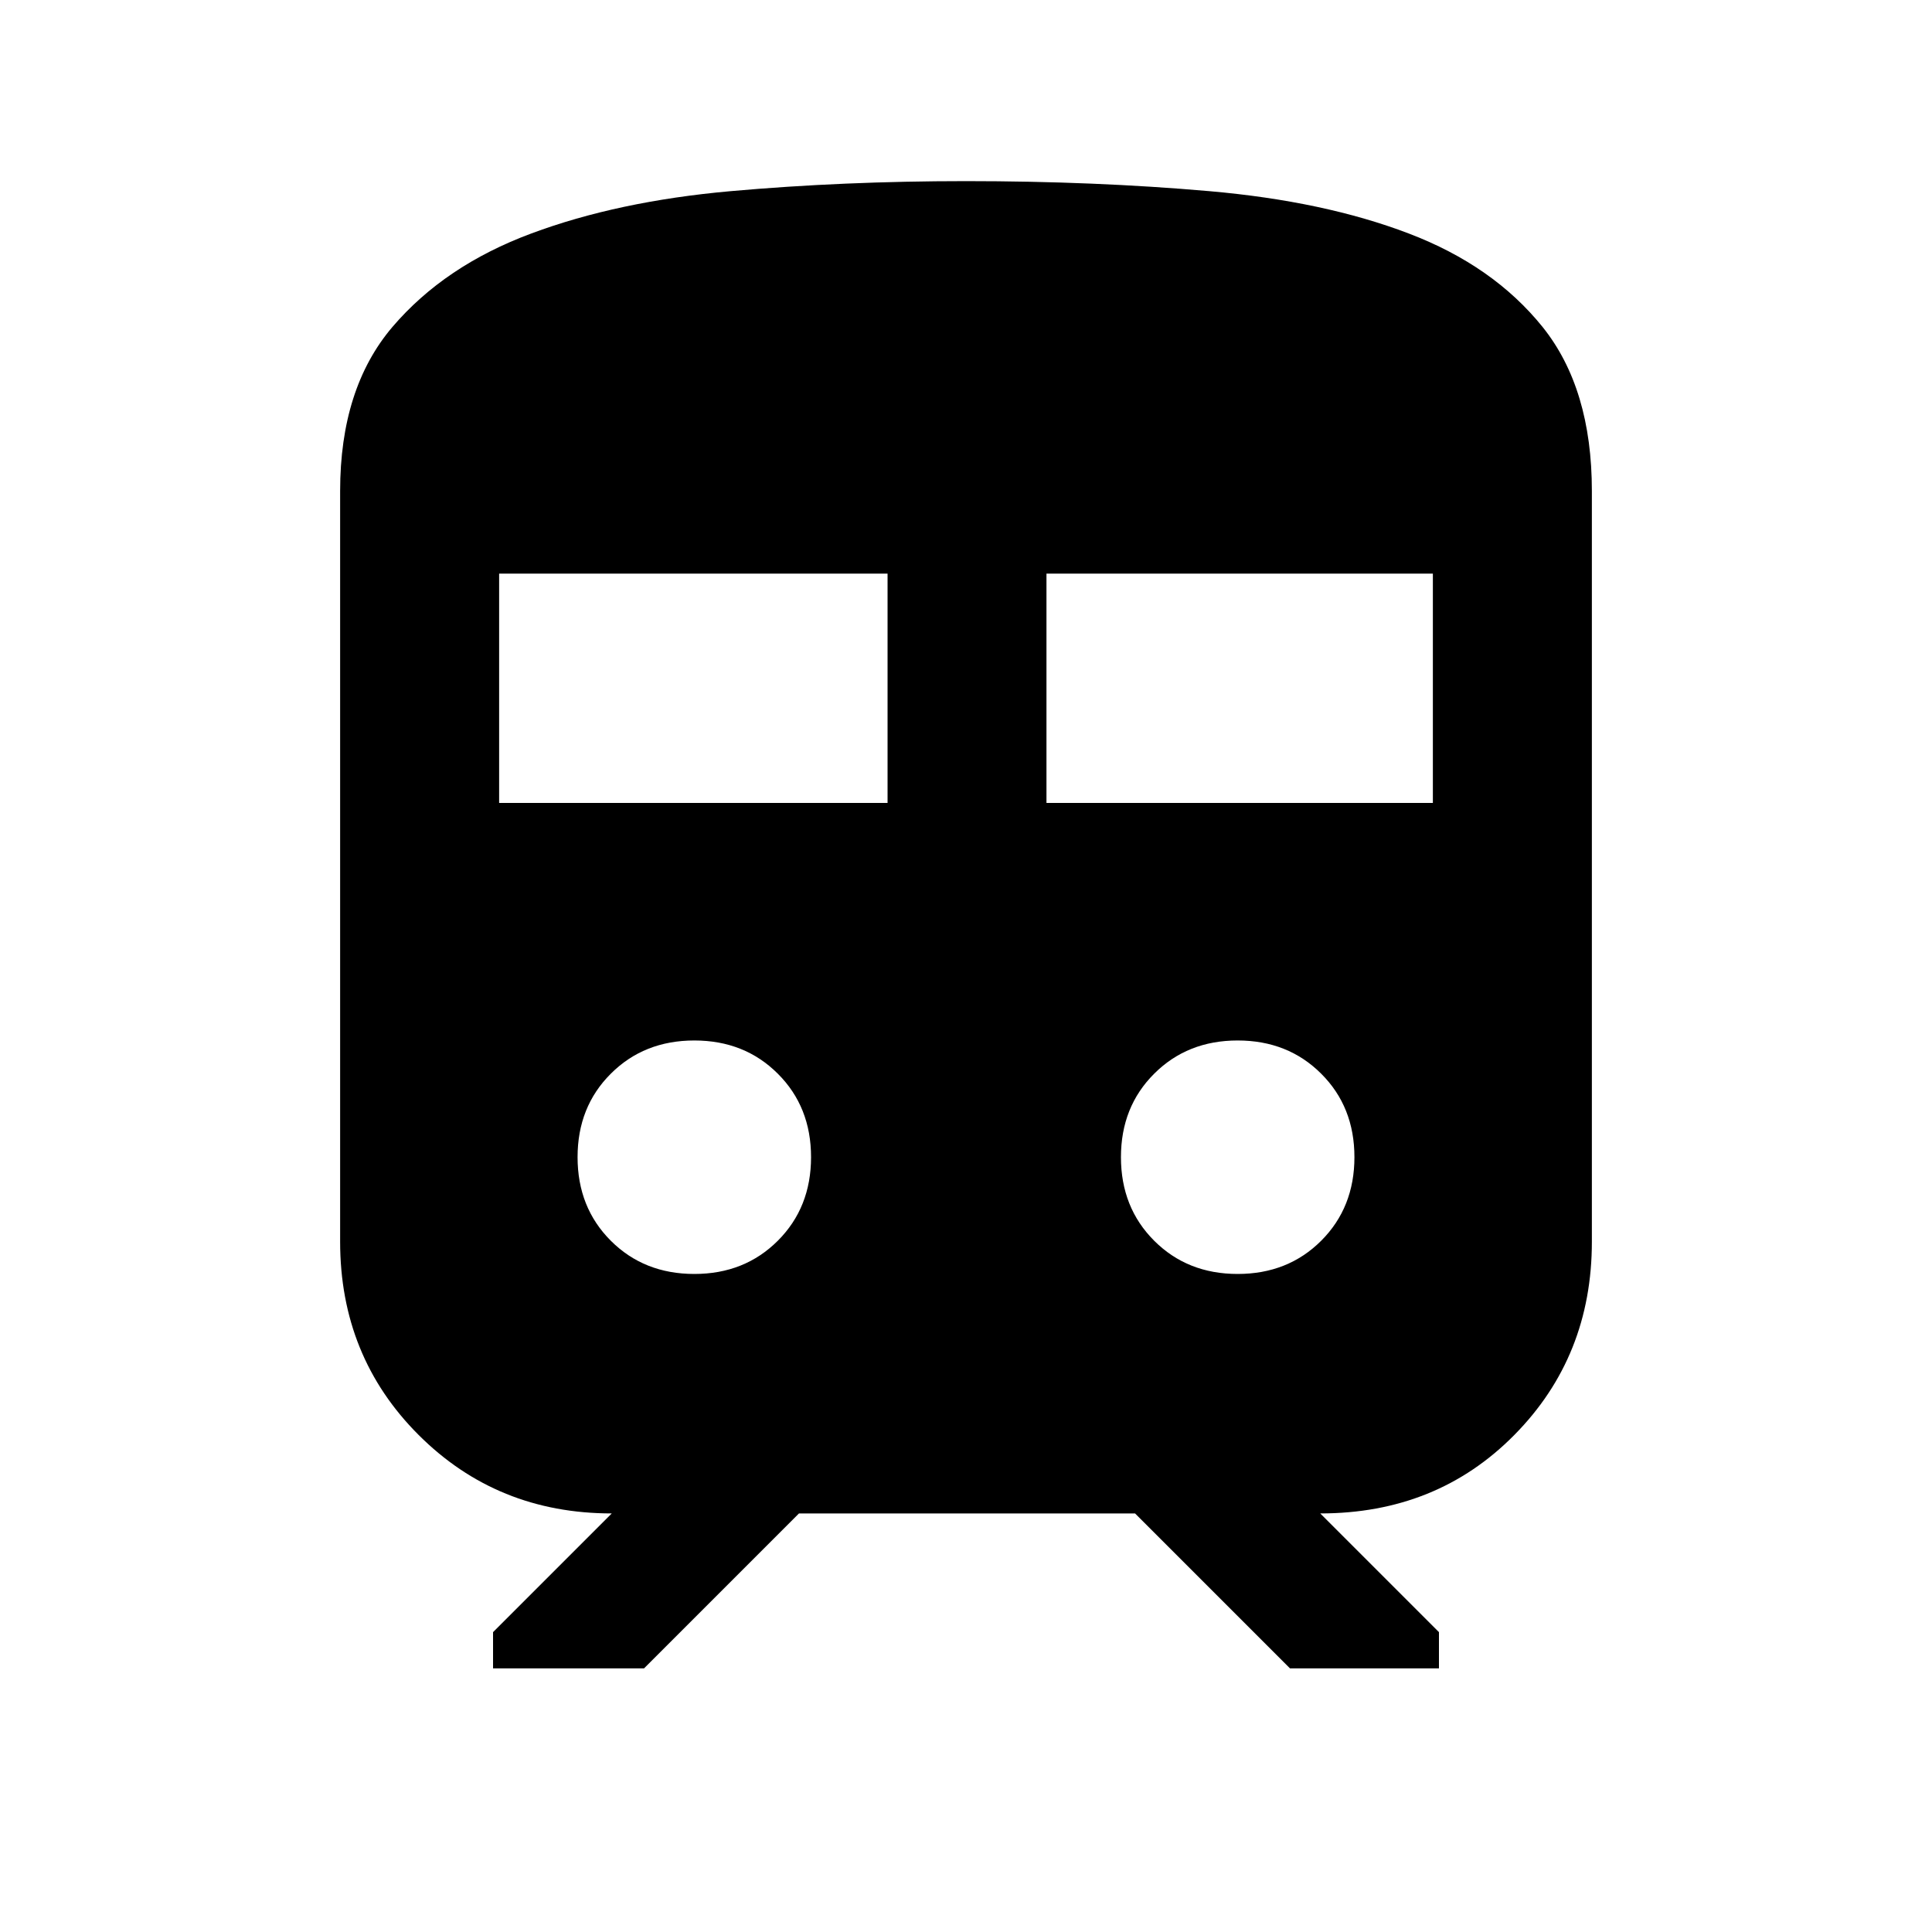 <svg xmlns="http://www.w3.org/2000/svg" height="20" width="20"><path d="M3.521 12.854V5.083q0-1.062.541-1.698.542-.635 1.438-.968.896-.334 2.062-.438Q8.729 1.875 10 1.875q1.333 0 2.521.104 1.187.104 2.062.438.875.333 1.386.968.51.636.51 1.698v7.771q0 1.188-.802 2-.802.813-2.01.813l1.229 1.229v.375h-1.542l-1.604-1.604H8.271l-1.604 1.604H5.104v-.375l1.229-1.229q-1.187 0-2-.813-.812-.812-.812-2Zm1.646-4.542h4.021V5.938H5.167Zm5.666 0h4V5.938h-4Zm-3.645 4.876q.52 0 .864-.344t.344-.865q0-.521-.344-.864-.344-.344-.864-.344-.521 0-.865.344-.344.343-.344.864 0 .521.344.865t.865.344Zm5.624 0q.521 0 .865-.344t.344-.865q0-.521-.344-.864-.344-.344-.865-.344-.52 0-.864.344-.344.343-.344.864 0 .521.344.865t.864.344Z"/></svg>